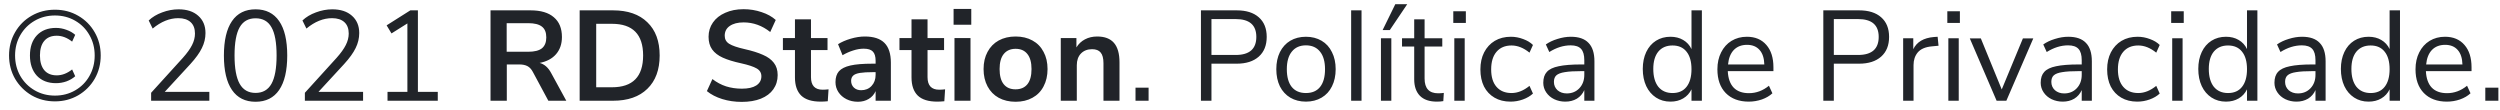 <svg width="273" height="12" viewBox="0 0 273 12" fill="none" xmlns="http://www.w3.org/2000/svg">
<path d="M6 11.07C5.067 11.07 4.217 10.851 3.452 10.412C2.696 9.964 2.094 9.362 1.646 8.606C1.207 7.841 0.988 6.991 0.988 6.058C0.988 5.125 1.207 4.28 1.646 3.524C2.085 2.759 2.687 2.157 3.452 1.718C4.217 1.279 5.067 1.06 6 1.06C6.933 1.06 7.778 1.279 8.534 1.718C9.299 2.157 9.901 2.759 10.34 3.524C10.779 4.28 10.998 5.125 10.998 6.058C10.998 6.991 10.779 7.841 10.34 8.606C9.901 9.362 9.299 9.964 8.534 10.412C7.769 10.851 6.924 11.07 6 11.07ZM6 10.44C6.812 10.44 7.549 10.249 8.212 9.866C8.875 9.483 9.393 8.961 9.766 8.298C10.149 7.626 10.34 6.879 10.34 6.058C10.34 5.237 10.149 4.495 9.766 3.832C9.393 3.169 8.875 2.647 8.212 2.264C7.549 1.881 6.812 1.69 6 1.69C5.188 1.69 4.451 1.881 3.788 2.264C3.125 2.647 2.603 3.169 2.22 3.832C1.837 4.495 1.646 5.237 1.646 6.058C1.646 6.879 1.837 7.626 2.22 8.298C2.603 8.961 3.125 9.483 3.788 9.866C4.451 10.249 5.188 10.44 6 10.44ZM6.112 9.082C5.235 9.082 4.539 8.811 4.026 8.27C3.522 7.719 3.27 6.982 3.27 6.058C3.27 5.134 3.522 4.401 4.026 3.86C4.539 3.319 5.235 3.048 6.112 3.048C6.504 3.048 6.887 3.118 7.26 3.258C7.633 3.389 7.951 3.571 8.212 3.804L7.876 4.546C7.335 4.117 6.775 3.902 6.196 3.902C5.608 3.902 5.155 4.089 4.838 4.462C4.521 4.835 4.362 5.367 4.362 6.058C4.362 6.749 4.521 7.285 4.838 7.668C5.155 8.041 5.608 8.228 6.196 8.228C6.775 8.228 7.335 8.013 7.876 7.584L8.212 8.326C7.951 8.559 7.633 8.746 7.26 8.886C6.887 9.017 6.504 9.082 6.112 9.082ZM22.86 10.034V11H16.503V10.132L19.962 6.324C20.428 5.801 20.764 5.335 20.97 4.924C21.184 4.504 21.291 4.084 21.291 3.664C21.291 3.123 21.133 2.707 20.816 2.418C20.498 2.129 20.05 1.984 19.471 1.984C18.52 1.984 17.586 2.362 16.672 3.118L16.238 2.236C16.63 1.863 17.119 1.569 17.707 1.354C18.305 1.13 18.902 1.018 19.5 1.018C20.405 1.018 21.119 1.251 21.642 1.718C22.174 2.185 22.439 2.815 22.439 3.608C22.439 4.177 22.309 4.723 22.047 5.246C21.796 5.769 21.375 6.352 20.788 6.996L17.988 10.034H22.86ZM27.908 11.112C26.779 11.112 25.92 10.683 25.332 9.824C24.744 8.965 24.45 7.715 24.45 6.072C24.45 4.42 24.744 3.165 25.332 2.306C25.92 1.447 26.779 1.018 27.908 1.018C29.037 1.018 29.896 1.447 30.484 2.306C31.072 3.155 31.366 4.406 31.366 6.058C31.366 7.71 31.072 8.965 30.484 9.824C29.896 10.683 29.037 11.112 27.908 11.112ZM27.908 10.146C28.692 10.146 29.271 9.815 29.644 9.152C30.017 8.489 30.204 7.458 30.204 6.058C30.204 4.649 30.017 3.622 29.644 2.978C29.28 2.325 28.701 1.998 27.908 1.998C27.124 1.998 26.545 2.325 26.172 2.978C25.799 3.631 25.612 4.658 25.612 6.058C25.612 7.458 25.799 8.489 26.172 9.152C26.545 9.815 27.124 10.146 27.908 10.146ZM39.648 10.034V11H33.292V10.132L36.751 6.324C37.217 5.801 37.553 5.335 37.758 4.924C37.973 4.504 38.081 4.084 38.081 3.664C38.081 3.123 37.922 2.707 37.605 2.418C37.287 2.129 36.839 1.984 36.261 1.984C35.309 1.984 34.375 2.362 33.461 3.118L33.026 2.236C33.419 1.863 33.908 1.569 34.496 1.354C35.094 1.13 35.691 1.018 36.288 1.018C37.194 1.018 37.908 1.251 38.431 1.718C38.962 2.185 39.228 2.815 39.228 3.608C39.228 4.177 39.098 4.723 38.837 5.246C38.584 5.769 38.164 6.352 37.577 6.996L34.776 10.034H39.648ZM45.635 10.034H47.805V11H42.317V10.034H44.487V2.558L42.751 3.65L42.219 2.768L44.809 1.13H45.635V10.034ZM61.839 11H59.879L58.185 7.85C58.026 7.551 57.83 7.341 57.597 7.22C57.364 7.099 57.07 7.038 56.715 7.038H55.343V11H53.565V1.13H57.933C59.053 1.13 59.902 1.382 60.481 1.886C61.069 2.381 61.363 3.099 61.363 4.042C61.363 4.798 61.148 5.423 60.719 5.918C60.299 6.403 59.702 6.721 58.927 6.87C59.45 7.01 59.87 7.379 60.187 7.976L61.839 11ZM57.681 5.652C58.362 5.652 58.862 5.526 59.179 5.274C59.496 5.013 59.655 4.616 59.655 4.084C59.655 3.543 59.496 3.151 59.179 2.908C58.862 2.656 58.362 2.53 57.681 2.53H55.329V5.652H57.681ZM63.299 1.13H66.939C68.554 1.13 69.805 1.564 70.691 2.432C71.587 3.291 72.035 4.499 72.035 6.058C72.035 7.617 71.587 8.83 70.691 9.698C69.805 10.566 68.554 11 66.939 11H63.299V1.13ZM66.827 9.53C69.095 9.53 70.229 8.373 70.229 6.058C70.229 3.753 69.095 2.6 66.827 2.6H65.105V9.53H66.827ZM81.001 11.126C80.245 11.126 79.535 11.023 78.873 10.818C78.21 10.613 77.65 10.323 77.193 9.95L77.795 8.634C78.271 8.998 78.77 9.264 79.293 9.432C79.825 9.6 80.399 9.684 81.015 9.684C81.696 9.684 82.219 9.567 82.583 9.334C82.956 9.091 83.143 8.755 83.143 8.326C83.143 7.953 82.97 7.668 82.625 7.472C82.289 7.276 81.724 7.089 80.931 6.912C80.109 6.735 79.442 6.529 78.929 6.296C78.415 6.063 78.028 5.764 77.767 5.4C77.505 5.036 77.375 4.574 77.375 4.014C77.375 3.435 77.534 2.917 77.851 2.46C78.168 2.003 78.616 1.648 79.195 1.396C79.773 1.135 80.441 1.004 81.197 1.004C81.888 1.004 82.546 1.111 83.171 1.326C83.796 1.531 84.309 1.816 84.711 2.18L84.109 3.496C83.231 2.796 82.261 2.446 81.197 2.446C80.562 2.446 80.058 2.577 79.685 2.838C79.321 3.09 79.139 3.445 79.139 3.902C79.139 4.285 79.302 4.579 79.629 4.784C79.956 4.989 80.511 5.181 81.295 5.358C82.126 5.545 82.797 5.755 83.311 5.988C83.834 6.212 84.23 6.501 84.501 6.856C84.781 7.211 84.921 7.659 84.921 8.2C84.921 8.788 84.762 9.306 84.445 9.754C84.137 10.193 83.684 10.533 83.087 10.776C82.499 11.009 81.803 11.126 81.001 11.126ZM89.833 9.796C90.038 9.796 90.253 9.782 90.477 9.754L90.393 11.056C90.113 11.084 89.856 11.098 89.623 11.098C88.662 11.098 87.952 10.879 87.495 10.44C87.037 9.992 86.809 9.329 86.809 8.452V5.47H85.493V4.154H86.809V2.11H88.559V4.154H90.365V5.47H88.559V8.424C88.559 9.339 88.984 9.796 89.833 9.796ZM94.441 3.986C95.402 3.986 96.116 4.219 96.583 4.686C97.049 5.153 97.283 5.871 97.283 6.842V11H95.617V9.95C95.458 10.314 95.206 10.599 94.861 10.804C94.525 11.009 94.133 11.112 93.685 11.112C93.228 11.112 92.812 11.019 92.439 10.832C92.066 10.645 91.772 10.389 91.557 10.062C91.342 9.735 91.235 9.371 91.235 8.97C91.235 8.466 91.361 8.069 91.613 7.78C91.874 7.491 92.294 7.281 92.873 7.15C93.451 7.019 94.249 6.954 95.267 6.954H95.617V6.632C95.617 6.165 95.514 5.829 95.309 5.624C95.113 5.419 94.781 5.316 94.315 5.316C93.951 5.316 93.568 5.381 93.167 5.512C92.775 5.633 92.388 5.806 92.005 6.03L91.515 4.826C91.897 4.583 92.359 4.383 92.901 4.224C93.442 4.065 93.956 3.986 94.441 3.986ZM94.035 9.852C94.501 9.852 94.879 9.698 95.169 9.39C95.468 9.073 95.617 8.667 95.617 8.172V7.878H95.365C94.74 7.878 94.254 7.906 93.909 7.962C93.564 8.018 93.316 8.116 93.167 8.256C93.017 8.396 92.943 8.587 92.943 8.83C92.943 9.129 93.046 9.376 93.251 9.572C93.456 9.759 93.718 9.852 94.035 9.852ZM102.561 9.796C102.767 9.796 102.981 9.782 103.205 9.754L103.121 11.056C102.841 11.084 102.585 11.098 102.351 11.098C101.39 11.098 100.681 10.879 100.223 10.44C99.766 9.992 99.537 9.329 99.537 8.452V5.47H98.221V4.154H99.537V2.11H101.287V4.154H103.093V5.47H101.287V8.424C101.287 9.339 101.712 9.796 102.561 9.796ZM104.229 11V4.154H105.979V11H104.229ZM104.131 0.976H106.063V2.698H104.131V0.976ZM110.906 11.112C110.206 11.112 109.59 10.967 109.058 10.678C108.535 10.389 108.129 9.973 107.84 9.432C107.551 8.891 107.406 8.261 107.406 7.542C107.406 6.823 107.551 6.198 107.84 5.666C108.129 5.125 108.535 4.709 109.058 4.42C109.59 4.131 110.206 3.986 110.906 3.986C111.606 3.986 112.217 4.131 112.74 4.42C113.272 4.709 113.678 5.125 113.958 5.666C114.247 6.198 114.392 6.823 114.392 7.542C114.392 8.261 114.247 8.891 113.958 9.432C113.678 9.973 113.272 10.389 112.74 10.678C112.217 10.967 111.606 11.112 110.906 11.112ZM110.892 9.754C111.461 9.754 111.895 9.567 112.194 9.194C112.493 8.821 112.642 8.27 112.642 7.542C112.642 6.823 112.493 6.277 112.194 5.904C111.895 5.521 111.466 5.33 110.906 5.33C110.346 5.33 109.912 5.521 109.604 5.904C109.305 6.277 109.156 6.823 109.156 7.542C109.156 8.27 109.305 8.821 109.604 9.194C109.903 9.567 110.332 9.754 110.892 9.754ZM119.813 3.986C120.634 3.986 121.245 4.219 121.647 4.686C122.048 5.153 122.249 5.857 122.249 6.8V11H120.499V6.898C120.499 6.366 120.396 5.979 120.191 5.736C119.995 5.493 119.682 5.372 119.253 5.372C118.749 5.372 118.343 5.531 118.035 5.848C117.736 6.165 117.587 6.59 117.587 7.122V11H115.837V4.154H117.545V5.176C117.778 4.793 118.091 4.499 118.483 4.294C118.875 4.089 119.318 3.986 119.813 3.986ZM123.998 9.572H125.426V11H123.998V9.572ZM131.143 1.13H135.049C136.085 1.13 136.887 1.382 137.457 1.886C138.035 2.39 138.325 3.104 138.325 4.028C138.325 4.952 138.035 5.671 137.457 6.184C136.878 6.697 136.075 6.954 135.049 6.954H132.291V11H131.143V1.13ZM134.937 6.002C136.439 6.002 137.191 5.344 137.191 4.028C137.191 2.731 136.439 2.082 134.937 2.082H132.291V6.002H134.937ZM142.607 11.098C141.963 11.098 141.394 10.953 140.899 10.664C140.414 10.375 140.036 9.964 139.765 9.432C139.504 8.891 139.373 8.265 139.373 7.556C139.373 6.847 139.504 6.226 139.765 5.694C140.036 5.153 140.414 4.737 140.899 4.448C141.394 4.159 141.963 4.014 142.607 4.014C143.251 4.014 143.821 4.159 144.315 4.448C144.81 4.737 145.188 5.153 145.449 5.694C145.72 6.226 145.855 6.847 145.855 7.556C145.855 8.265 145.72 8.891 145.449 9.432C145.188 9.964 144.81 10.375 144.315 10.664C143.821 10.953 143.251 11.098 142.607 11.098ZM142.607 10.16C143.279 10.16 143.793 9.941 144.147 9.502C144.511 9.054 144.693 8.405 144.693 7.556C144.693 6.725 144.511 6.086 144.147 5.638C143.783 5.181 143.27 4.952 142.607 4.952C141.945 4.952 141.431 5.181 141.067 5.638C140.703 6.086 140.521 6.725 140.521 7.556C140.521 8.396 140.699 9.04 141.053 9.488C141.417 9.936 141.935 10.16 142.607 10.16ZM147.545 11V1.13H148.679V11H147.545ZM150.799 11V4.182H151.933V11H150.799ZM151.765 3.286H150.981L152.367 0.458H153.669L151.765 3.286ZM157.049 10.188C157.254 10.188 157.46 10.174 157.665 10.146L157.609 11.042C157.394 11.079 157.161 11.098 156.909 11.098C156.088 11.098 155.467 10.883 155.047 10.454C154.636 10.025 154.431 9.427 154.431 8.662V5.078H153.101V4.182H154.431V2.11H155.565V4.182H157.497V5.078H155.565V8.578C155.565 9.651 156.06 10.188 157.049 10.188ZM158.811 11V4.182H159.945V11H158.811ZM158.699 1.228H160.071V2.502H158.699V1.228ZM164.949 11.098C164.277 11.098 163.693 10.953 163.199 10.664C162.704 10.375 162.321 9.969 162.051 9.446C161.789 8.914 161.659 8.293 161.659 7.584C161.659 6.875 161.794 6.254 162.065 5.722C162.345 5.181 162.732 4.761 163.227 4.462C163.731 4.163 164.319 4.014 164.991 4.014C165.448 4.014 165.896 4.098 166.335 4.266C166.773 4.425 167.128 4.639 167.399 4.91L167.021 5.75C166.377 5.227 165.723 4.966 165.061 4.966C164.361 4.966 163.815 5.195 163.423 5.652C163.031 6.109 162.835 6.753 162.835 7.584C162.835 8.405 163.031 9.04 163.423 9.488C163.815 9.936 164.361 10.16 165.061 10.16C165.723 10.16 166.377 9.899 167.021 9.376L167.399 10.216C167.109 10.487 166.745 10.701 166.307 10.86C165.868 11.019 165.415 11.098 164.949 11.098ZM171.536 4.014C172.404 4.014 173.048 4.238 173.468 4.686C173.897 5.125 174.112 5.797 174.112 6.702V11H173.006V9.838C172.829 10.239 172.558 10.552 172.194 10.776C171.83 10.991 171.41 11.098 170.934 11.098C170.495 11.098 170.089 11.009 169.716 10.832C169.352 10.655 169.063 10.407 168.848 10.09C168.633 9.773 168.526 9.423 168.526 9.04C168.526 8.527 168.657 8.13 168.918 7.85C169.179 7.561 169.609 7.355 170.206 7.234C170.803 7.103 171.634 7.038 172.698 7.038H173.006V6.576C173.006 6.007 172.889 5.596 172.656 5.344C172.423 5.083 172.045 4.952 171.522 4.952C170.738 4.952 169.959 5.195 169.184 5.68L168.806 4.854C169.161 4.602 169.585 4.401 170.08 4.252C170.584 4.093 171.069 4.014 171.536 4.014ZM171.088 10.202C171.648 10.202 172.105 10.015 172.46 9.642C172.824 9.259 173.006 8.769 173.006 8.172V7.766H172.754C171.933 7.766 171.307 7.803 170.878 7.878C170.449 7.943 170.141 8.06 169.954 8.228C169.777 8.387 169.688 8.625 169.688 8.942C169.688 9.306 169.819 9.609 170.08 9.852C170.351 10.085 170.687 10.202 171.088 10.202ZM185.845 1.13V11H184.711V9.754C184.506 10.183 184.202 10.515 183.801 10.748C183.409 10.981 182.947 11.098 182.415 11.098C181.818 11.098 181.29 10.949 180.833 10.65C180.376 10.351 180.021 9.936 179.769 9.404C179.517 8.863 179.391 8.237 179.391 7.528C179.391 6.828 179.517 6.212 179.769 5.68C180.021 5.148 180.376 4.737 180.833 4.448C181.29 4.159 181.818 4.014 182.415 4.014C182.947 4.014 183.409 4.131 183.801 4.364C184.202 4.597 184.506 4.929 184.711 5.358V1.13H185.845ZM182.639 10.16C183.302 10.16 183.81 9.936 184.165 9.488C184.529 9.031 184.711 8.387 184.711 7.556C184.711 6.725 184.529 6.086 184.165 5.638C183.81 5.19 183.302 4.966 182.639 4.966C181.976 4.966 181.458 5.19 181.085 5.638C180.721 6.086 180.539 6.716 180.539 7.528C180.539 8.359 180.721 9.007 181.085 9.474C181.458 9.931 181.976 10.16 182.639 10.16ZM193.658 7.766H188.674C188.711 8.559 188.926 9.161 189.318 9.572C189.71 9.973 190.265 10.174 190.984 10.174C191.777 10.174 192.505 9.903 193.168 9.362L193.546 10.188C193.247 10.468 192.864 10.692 192.398 10.86C191.931 11.019 191.455 11.098 190.97 11.098C189.906 11.098 189.066 10.785 188.45 10.16C187.843 9.535 187.54 8.671 187.54 7.57C187.54 6.87 187.675 6.254 187.946 5.722C188.216 5.181 188.594 4.761 189.08 4.462C189.574 4.163 190.134 4.014 190.76 4.014C191.665 4.014 192.374 4.313 192.888 4.91C193.401 5.498 193.658 6.31 193.658 7.346V7.766ZM190.774 4.896C190.176 4.896 189.696 5.083 189.332 5.456C188.977 5.829 188.767 6.357 188.702 7.038H192.664C192.645 6.347 192.472 5.82 192.146 5.456C191.819 5.083 191.362 4.896 190.774 4.896ZM199.106 1.13H203.012C204.048 1.13 204.85 1.382 205.42 1.886C205.998 2.39 206.288 3.104 206.288 4.028C206.288 4.952 205.998 5.671 205.42 6.184C204.841 6.697 204.038 6.954 203.012 6.954H200.254V11H199.106V1.13ZM202.9 6.002C204.402 6.002 205.154 5.344 205.154 4.028C205.154 2.731 204.402 2.082 202.9 2.082H200.254V6.002H202.9ZM211.688 4.994L210.946 5.064C210.246 5.129 209.738 5.349 209.42 5.722C209.112 6.095 208.958 6.557 208.958 7.108V11H207.824V4.182H208.93V5.372C209.313 4.579 210.064 4.135 211.184 4.042L211.59 4.014L211.688 4.994ZM212.76 11V4.182H213.894V11H212.76ZM212.648 1.228H214.02V2.502H212.648V1.228ZM220.9 4.196H222.034L219.094 11H218.03L215.104 4.196H216.308L218.59 9.768L220.9 4.196ZM225.854 4.014C226.722 4.014 227.366 4.238 227.786 4.686C228.216 5.125 228.43 5.797 228.43 6.702V11H227.324V9.838C227.147 10.239 226.876 10.552 226.512 10.776C226.148 10.991 225.728 11.098 225.252 11.098C224.814 11.098 224.408 11.009 224.034 10.832C223.67 10.655 223.381 10.407 223.166 10.09C222.952 9.773 222.844 9.423 222.844 9.04C222.844 8.527 222.975 8.13 223.236 7.85C223.498 7.561 223.927 7.355 224.524 7.234C225.122 7.103 225.952 7.038 227.016 7.038H227.324V6.576C227.324 6.007 227.208 5.596 226.974 5.344C226.741 5.083 226.363 4.952 225.84 4.952C225.056 4.952 224.277 5.195 223.502 5.68L223.124 4.854C223.479 4.602 223.904 4.401 224.398 4.252C224.902 4.093 225.388 4.014 225.854 4.014ZM225.406 10.202C225.966 10.202 226.424 10.015 226.778 9.642C227.142 9.259 227.324 8.769 227.324 8.172V7.766H227.072C226.251 7.766 225.626 7.803 225.196 7.878C224.767 7.943 224.459 8.06 224.272 8.228C224.095 8.387 224.006 8.625 224.006 8.942C224.006 9.306 224.137 9.609 224.398 9.852C224.669 10.085 225.005 10.202 225.406 10.202ZM233.39 11.098C232.718 11.098 232.135 10.953 231.64 10.664C231.145 10.375 230.763 9.969 230.492 9.446C230.231 8.914 230.1 8.293 230.1 7.584C230.1 6.875 230.235 6.254 230.506 5.722C230.786 5.181 231.173 4.761 231.668 4.462C232.172 4.163 232.76 4.014 233.432 4.014C233.889 4.014 234.337 4.098 234.776 4.266C235.215 4.425 235.569 4.639 235.84 4.91L235.462 5.75C234.818 5.227 234.165 4.966 233.502 4.966C232.802 4.966 232.256 5.195 231.864 5.652C231.472 6.109 231.276 6.753 231.276 7.584C231.276 8.405 231.472 9.04 231.864 9.488C232.256 9.936 232.802 10.16 233.502 10.16C234.165 10.16 234.818 9.899 235.462 9.376L235.84 10.216C235.551 10.487 235.187 10.701 234.748 10.86C234.309 11.019 233.857 11.098 233.39 11.098ZM237.205 11V4.182H238.339V11H237.205ZM237.093 1.228H238.465V2.502H237.093V1.228ZM246.507 1.13V11H245.373V9.754C245.168 10.183 244.865 10.515 244.463 10.748C244.071 10.981 243.609 11.098 243.077 11.098C242.48 11.098 241.953 10.949 241.495 10.65C241.038 10.351 240.683 9.936 240.431 9.404C240.179 8.863 240.053 8.237 240.053 7.528C240.053 6.828 240.179 6.212 240.431 5.68C240.683 5.148 241.038 4.737 241.495 4.448C241.953 4.159 242.48 4.014 243.077 4.014C243.609 4.014 244.071 4.131 244.463 4.364C244.865 4.597 245.168 4.929 245.373 5.358V1.13H246.507ZM243.301 10.16C243.964 10.16 244.473 9.936 244.827 9.488C245.191 9.031 245.373 8.387 245.373 7.556C245.373 6.725 245.191 6.086 244.827 5.638C244.473 5.19 243.964 4.966 243.301 4.966C242.639 4.966 242.121 5.19 241.747 5.638C241.383 6.086 241.201 6.716 241.201 7.528C241.201 8.359 241.383 9.007 241.747 9.474C242.121 9.931 242.639 10.16 243.301 10.16ZM251.38 4.014C252.248 4.014 252.892 4.238 253.312 4.686C253.741 5.125 253.956 5.797 253.956 6.702V11H252.85V9.838C252.672 10.239 252.402 10.552 252.038 10.776C251.674 10.991 251.254 11.098 250.778 11.098C250.339 11.098 249.933 11.009 249.56 10.832C249.196 10.655 248.906 10.407 248.692 10.09C248.477 9.773 248.37 9.423 248.37 9.04C248.37 8.527 248.5 8.13 248.762 7.85C249.023 7.561 249.452 7.355 250.05 7.234C250.647 7.103 251.478 7.038 252.542 7.038H252.85V6.576C252.85 6.007 252.733 5.596 252.5 5.344C252.266 5.083 251.888 4.952 251.366 4.952C250.582 4.952 249.802 5.195 249.028 5.68L248.65 4.854C249.004 4.602 249.429 4.401 249.924 4.252C250.428 4.093 250.913 4.014 251.38 4.014ZM250.932 10.202C251.492 10.202 251.949 10.015 252.304 9.642C252.668 9.259 252.85 8.769 252.85 8.172V7.766H252.598C251.776 7.766 251.151 7.803 250.722 7.878C250.292 7.943 249.984 8.06 249.798 8.228C249.62 8.387 249.532 8.625 249.532 8.942C249.532 9.306 249.662 9.609 249.924 9.852C250.194 10.085 250.53 10.202 250.932 10.202ZM262.079 1.13V11H260.945V9.754C260.74 10.183 260.437 10.515 260.035 10.748C259.643 10.981 259.181 11.098 258.649 11.098C258.052 11.098 257.525 10.949 257.067 10.65C256.61 10.351 256.255 9.936 256.003 9.404C255.751 8.863 255.625 8.237 255.625 7.528C255.625 6.828 255.751 6.212 256.003 5.68C256.255 5.148 256.61 4.737 257.067 4.448C257.525 4.159 258.052 4.014 258.649 4.014C259.181 4.014 259.643 4.131 260.035 4.364C260.437 4.597 260.74 4.929 260.945 5.358V1.13H262.079ZM258.873 10.16C259.536 10.16 260.045 9.936 260.399 9.488C260.763 9.031 260.945 8.387 260.945 7.556C260.945 6.725 260.763 6.086 260.399 5.638C260.045 5.19 259.536 4.966 258.873 4.966C258.211 4.966 257.693 5.19 257.319 5.638C256.955 6.086 256.773 6.716 256.773 7.528C256.773 8.359 256.955 9.007 257.319 9.474C257.693 9.931 258.211 10.16 258.873 10.16ZM269.892 7.766H264.908C264.945 8.559 265.16 9.161 265.552 9.572C265.944 9.973 266.499 10.174 267.218 10.174C268.011 10.174 268.739 9.903 269.402 9.362L269.78 10.188C269.481 10.468 269.099 10.692 268.632 10.86C268.165 11.019 267.689 11.098 267.204 11.098C266.14 11.098 265.3 10.785 264.684 10.16C264.077 9.535 263.774 8.671 263.774 7.57C263.774 6.87 263.909 6.254 264.18 5.722C264.451 5.181 264.829 4.761 265.314 4.462C265.809 4.163 266.369 4.014 266.994 4.014C267.899 4.014 268.609 4.313 269.122 4.91C269.635 5.498 269.892 6.31 269.892 7.346V7.766ZM267.008 4.896C266.411 4.896 265.93 5.083 265.566 5.456C265.211 5.829 265.001 6.357 264.936 7.038H268.898C268.879 6.347 268.707 5.82 268.38 5.456C268.053 5.083 267.596 4.896 267.008 4.896ZM271.395 9.572H272.823V11H271.395V9.572Z" fill="#212429"/>
<path d="M129.925 12.4H270.508V13.1H129.925V12.4Z" fill="#212429"/>
</svg>
